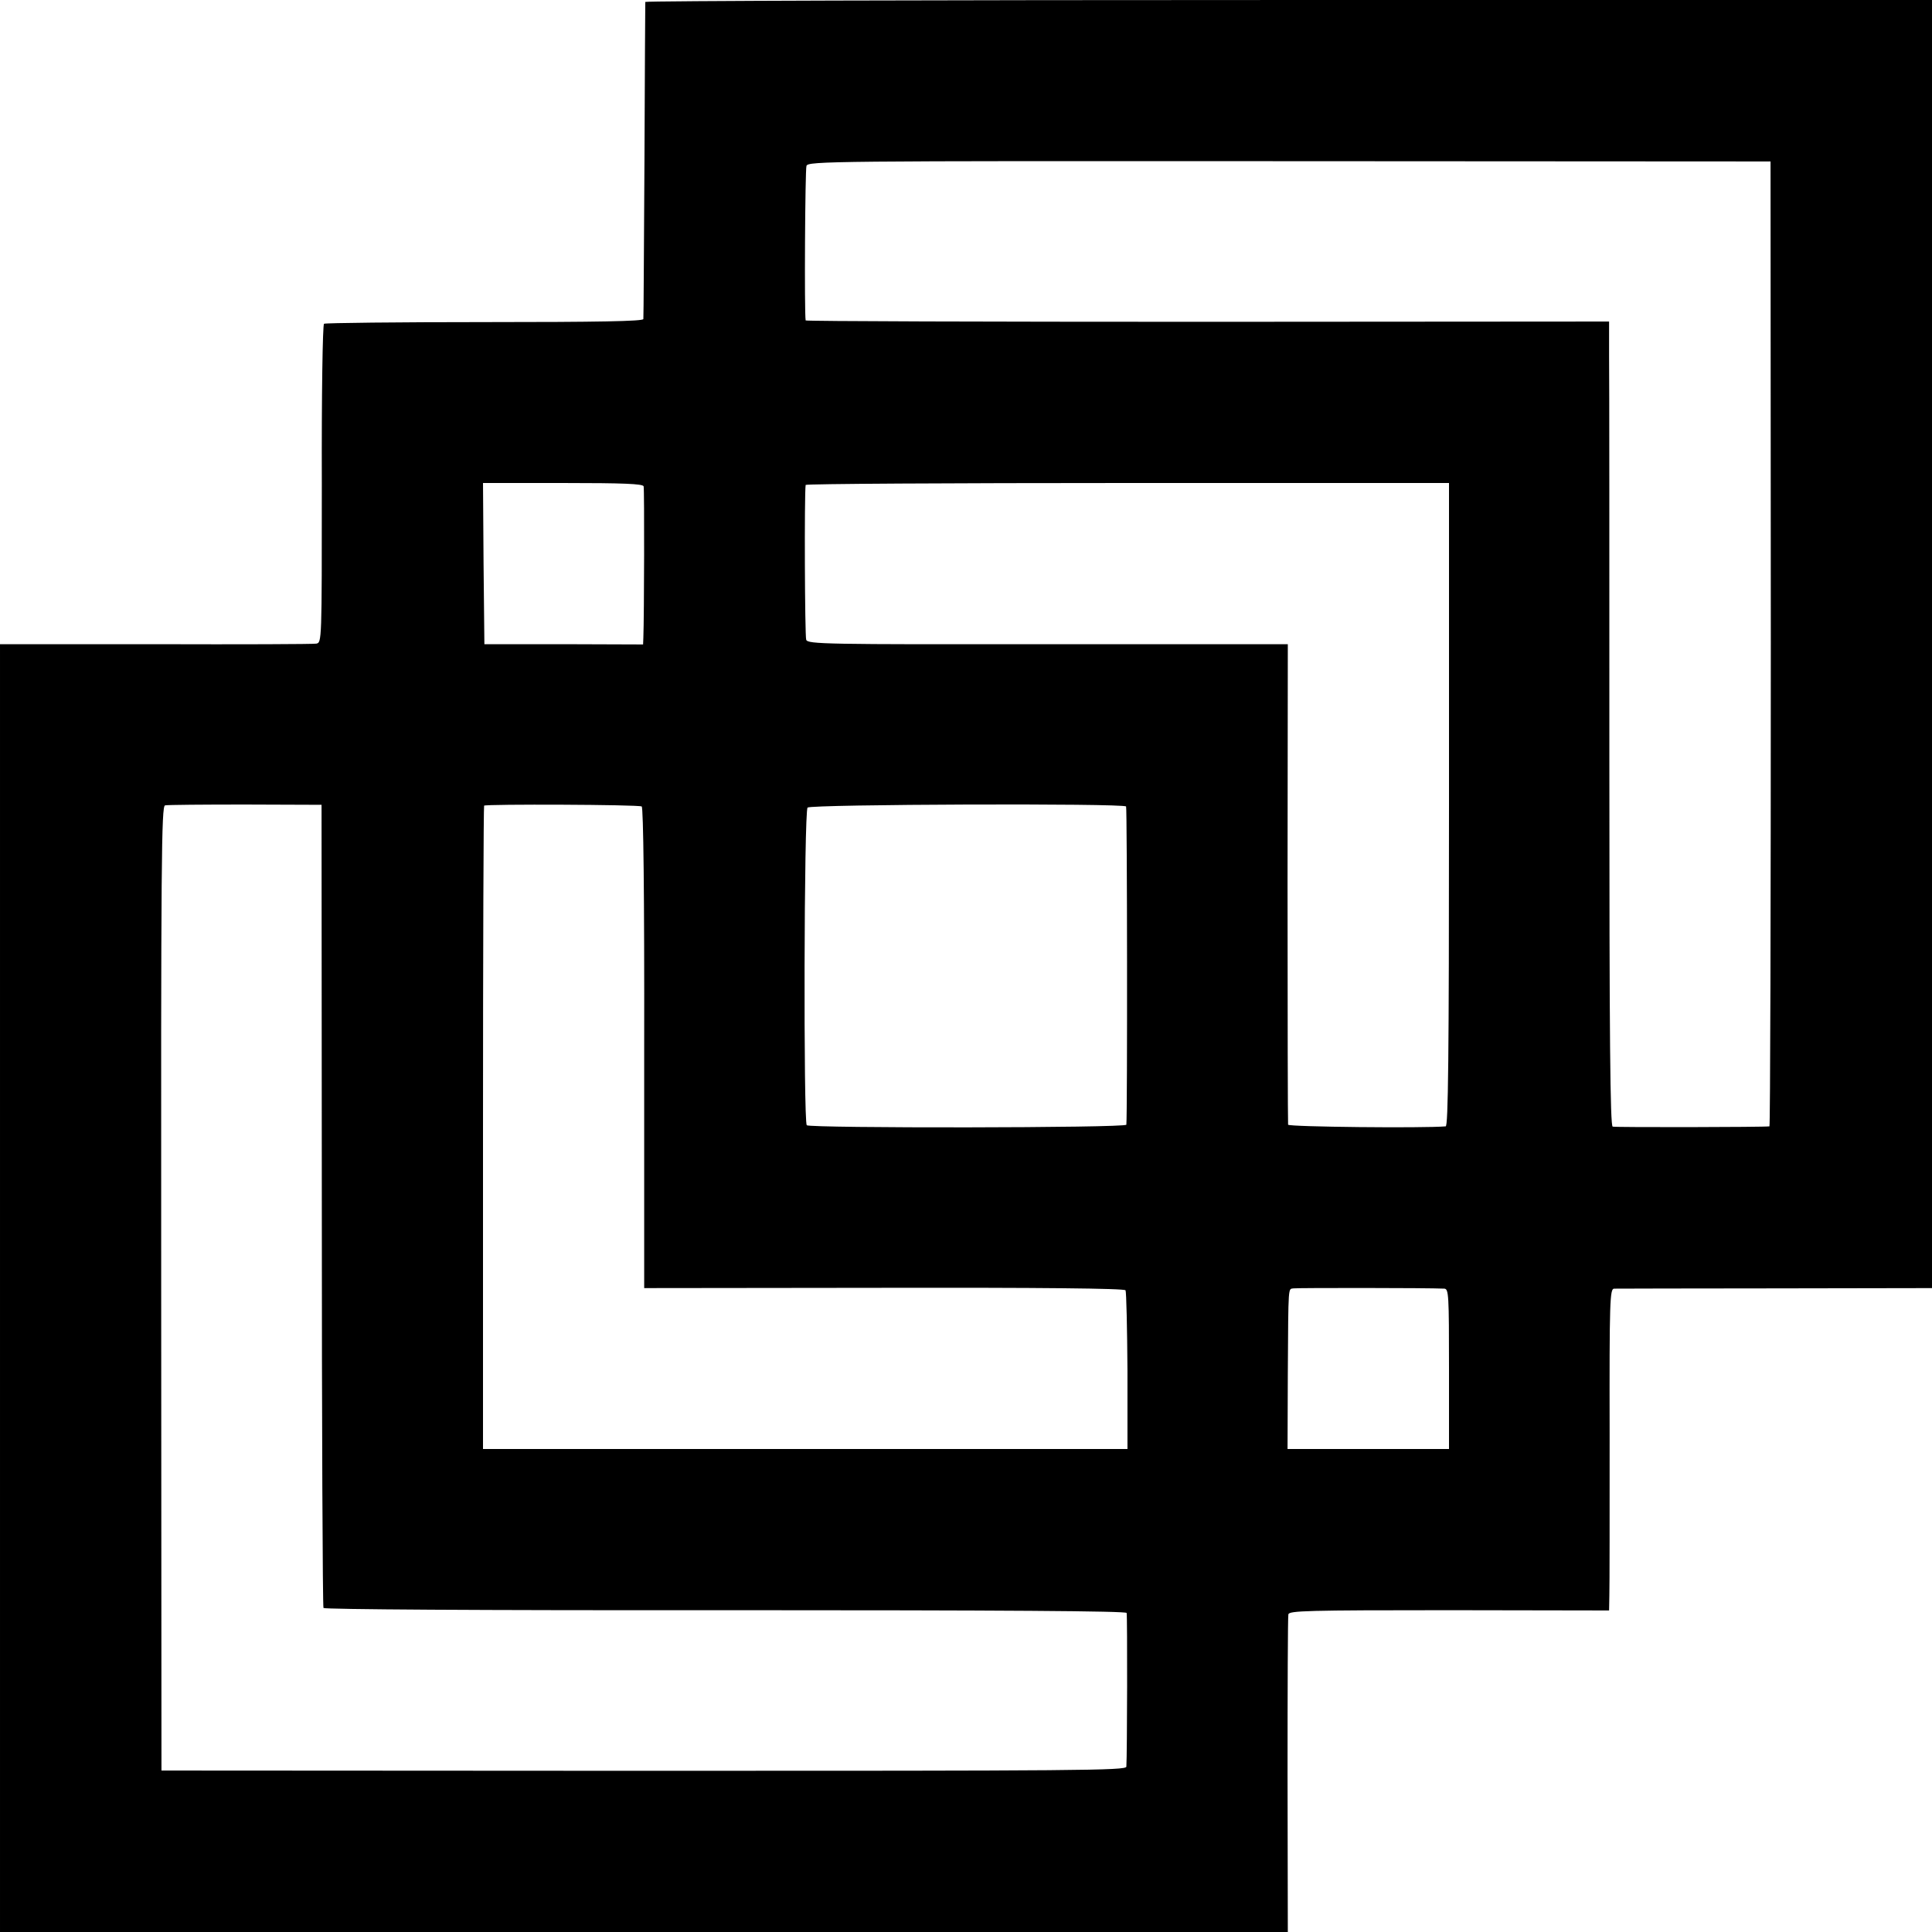 <?xml version="1.0" standalone="no"?>
<!DOCTYPE svg PUBLIC "-//W3C//DTD SVG 20010904//EN"
 "http://www.w3.org/TR/2001/REC-SVG-20010904/DTD/svg10.dtd">
<svg version="1.0" xmlns="http://www.w3.org/2000/svg"
 width="700pt" height="700pt" viewBox="0 0 700 700"
 preserveAspectRatio="xMidYMid meet">
<g transform="translate(0,700) scale(0.1,-0.1)"
fill="#000000" stroke="none">
<path d="M2338 6993 c0 -5 -2 -262 -3 -573 -2 -311 -3 -570 -4 -576 -1 -8
-164 -11 -575 -11 -315 0 -577 -3 -582 -6 -5 -3 -9 -255 -8 -580 0 -573 0
-575 -20 -579 -12 -2 -274 -3 -583 -2 l-563 0 0 -2333 0 -2333 2333 0 2333 0
-1 568 c0 312 1 574 3 583 3 13 66 15 583 15 l579 -1 1 55 c1 30 1 292 1 583
-1 487 1 527 16 528 9 0 272 1 585 1 l567 1 0 2334 0 2333 -2330 0 c-1282 0
-2331 -3 -2332 -7z m4078 -2325 c0 -962 -2 -1748 -5 -1749 -17 -3 -558 -4
-568 -1 -9 3 -12 317 -12 1335 0 733 0 1388 -1 1457 l0 125 -1455 -1 c-800 0
-1455 2 -1456 5 -5 28 -2 546 3 560 6 17 80 18 1750 17 l1743 -1 1 -1747z
m-4084 570 c3 -11 2 -472 -1 -548 l-1 -25 -287 1 -288 0 -3 292 -2 292 289 0
c222 0 290 -3 293 -12z m2918 -1153 c0 -925 -3 -1165 -12 -1166 -80 -7 -568
-2 -571 6 -1 6 -2 399 -2 876 l1 865 -869 0 c-808 -1 -870 0 -876 16 -5 13 -7
526 -2 561 1 4 525 7 1166 7 l1165 0 0 -1165z m-4084 -1451 c0 -798 3 -1454 6
-1460 4 -5 554 -9 1457 -8 1011 0 1451 -3 1453 -10 3 -10 2 -516 -1 -557 -1
-14 -168 -15 -1749 -15 l-1747 1 -1 1747 c-1 1560 1 1747 14 1750 9 2 140 3
291 3 l276 -1 1 -1450z m1159 1444 c6 -4 10 -318 9 -875 l0 -870 869 1 c561 1
871 -2 875 -9 3 -5 6 -137 7 -292 l0 -283 -1167 0 -1168 0 0 1163 c0 640 2
1166 4 1168 7 6 560 4 571 -3z m1755 0 c4 -5 5 -1112 1 -1153 -1 -12 -1146
-13 -1158 -2 -12 13 -10 1139 3 1151 12 12 1145 16 1154 4z m1153 -1747 c16
-1 17 -22 17 -291 l0 -290 -292 0 -293 0 1 273 c2 331 1 305 21 309 14 2 487
2 546 -1z"/>
</g>
</svg>
